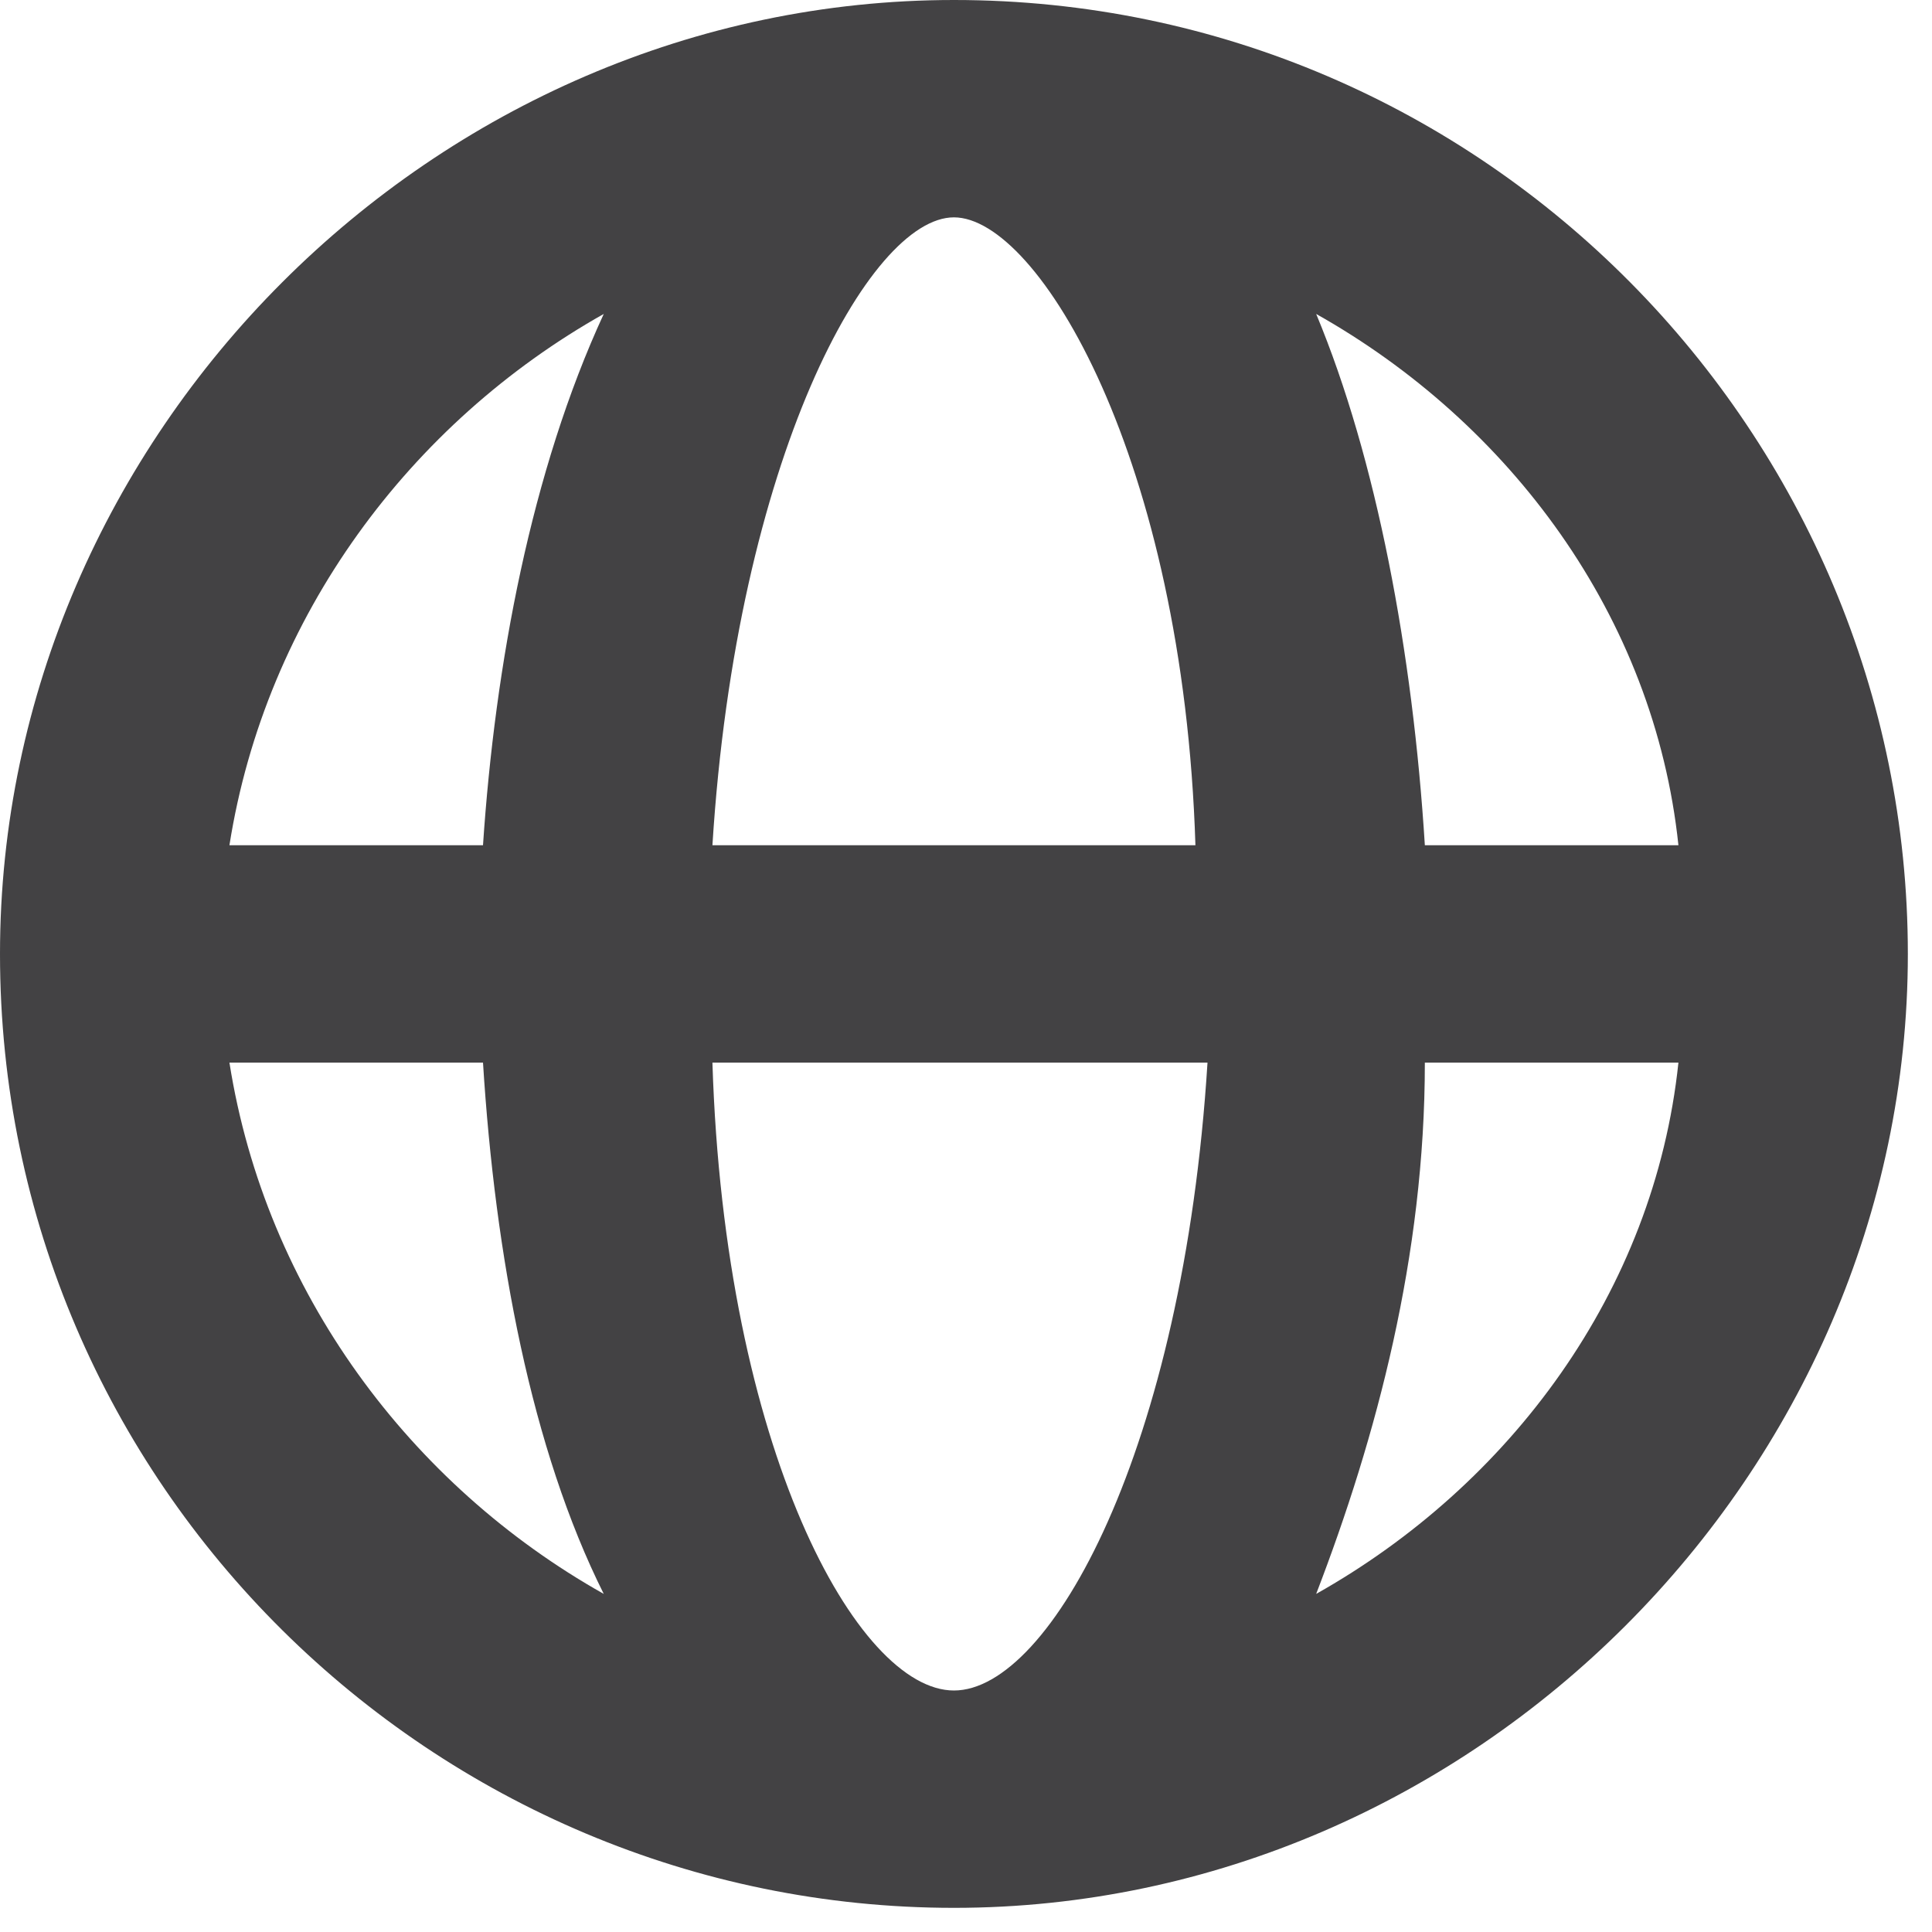 <svg width="16" height="16" viewBox="0 0 16 16" fill="none" xmlns="http://www.w3.org/2000/svg">
    <path d="M7.9 0C3.6 0 0 3.6 0 7.9C0 12.3 3.6 15.8 7.9 15.8C12.2 15.8 15.8 12.2 15.8 7.9C15.8 3.6 12.3 0 7.9 0ZM13.9 7H11.8C11.7 5.4 11.4 3.8 10.9 2.6C12.5 3.5 13.7 5.1 13.9 7ZM7.9 14C7.1 14 6 12 5.9 8.8H10C9.8 12 8.7 14 7.9 14ZM5.9 7C6.1 3.8 7.2 1.8 7.9 1.8C8.6 1.8 9.8 3.8 9.9 7H5.9ZM5 2.6C4.4 3.9 4.1 5.5 4 7H1.9C2.2 5.1 3.4 3.5 5 2.6ZM1.9 8.8H4C4.1 10.4 4.4 12 5 13.2C3.4 12.3 2.2 10.7 1.9 8.8ZM10.9 13.2C11.4 11.9 11.8 10.4 11.8 8.8H13.9C13.7 10.7 12.5 12.3 10.9 13.2Z" fill="#434244"/>
</svg>
